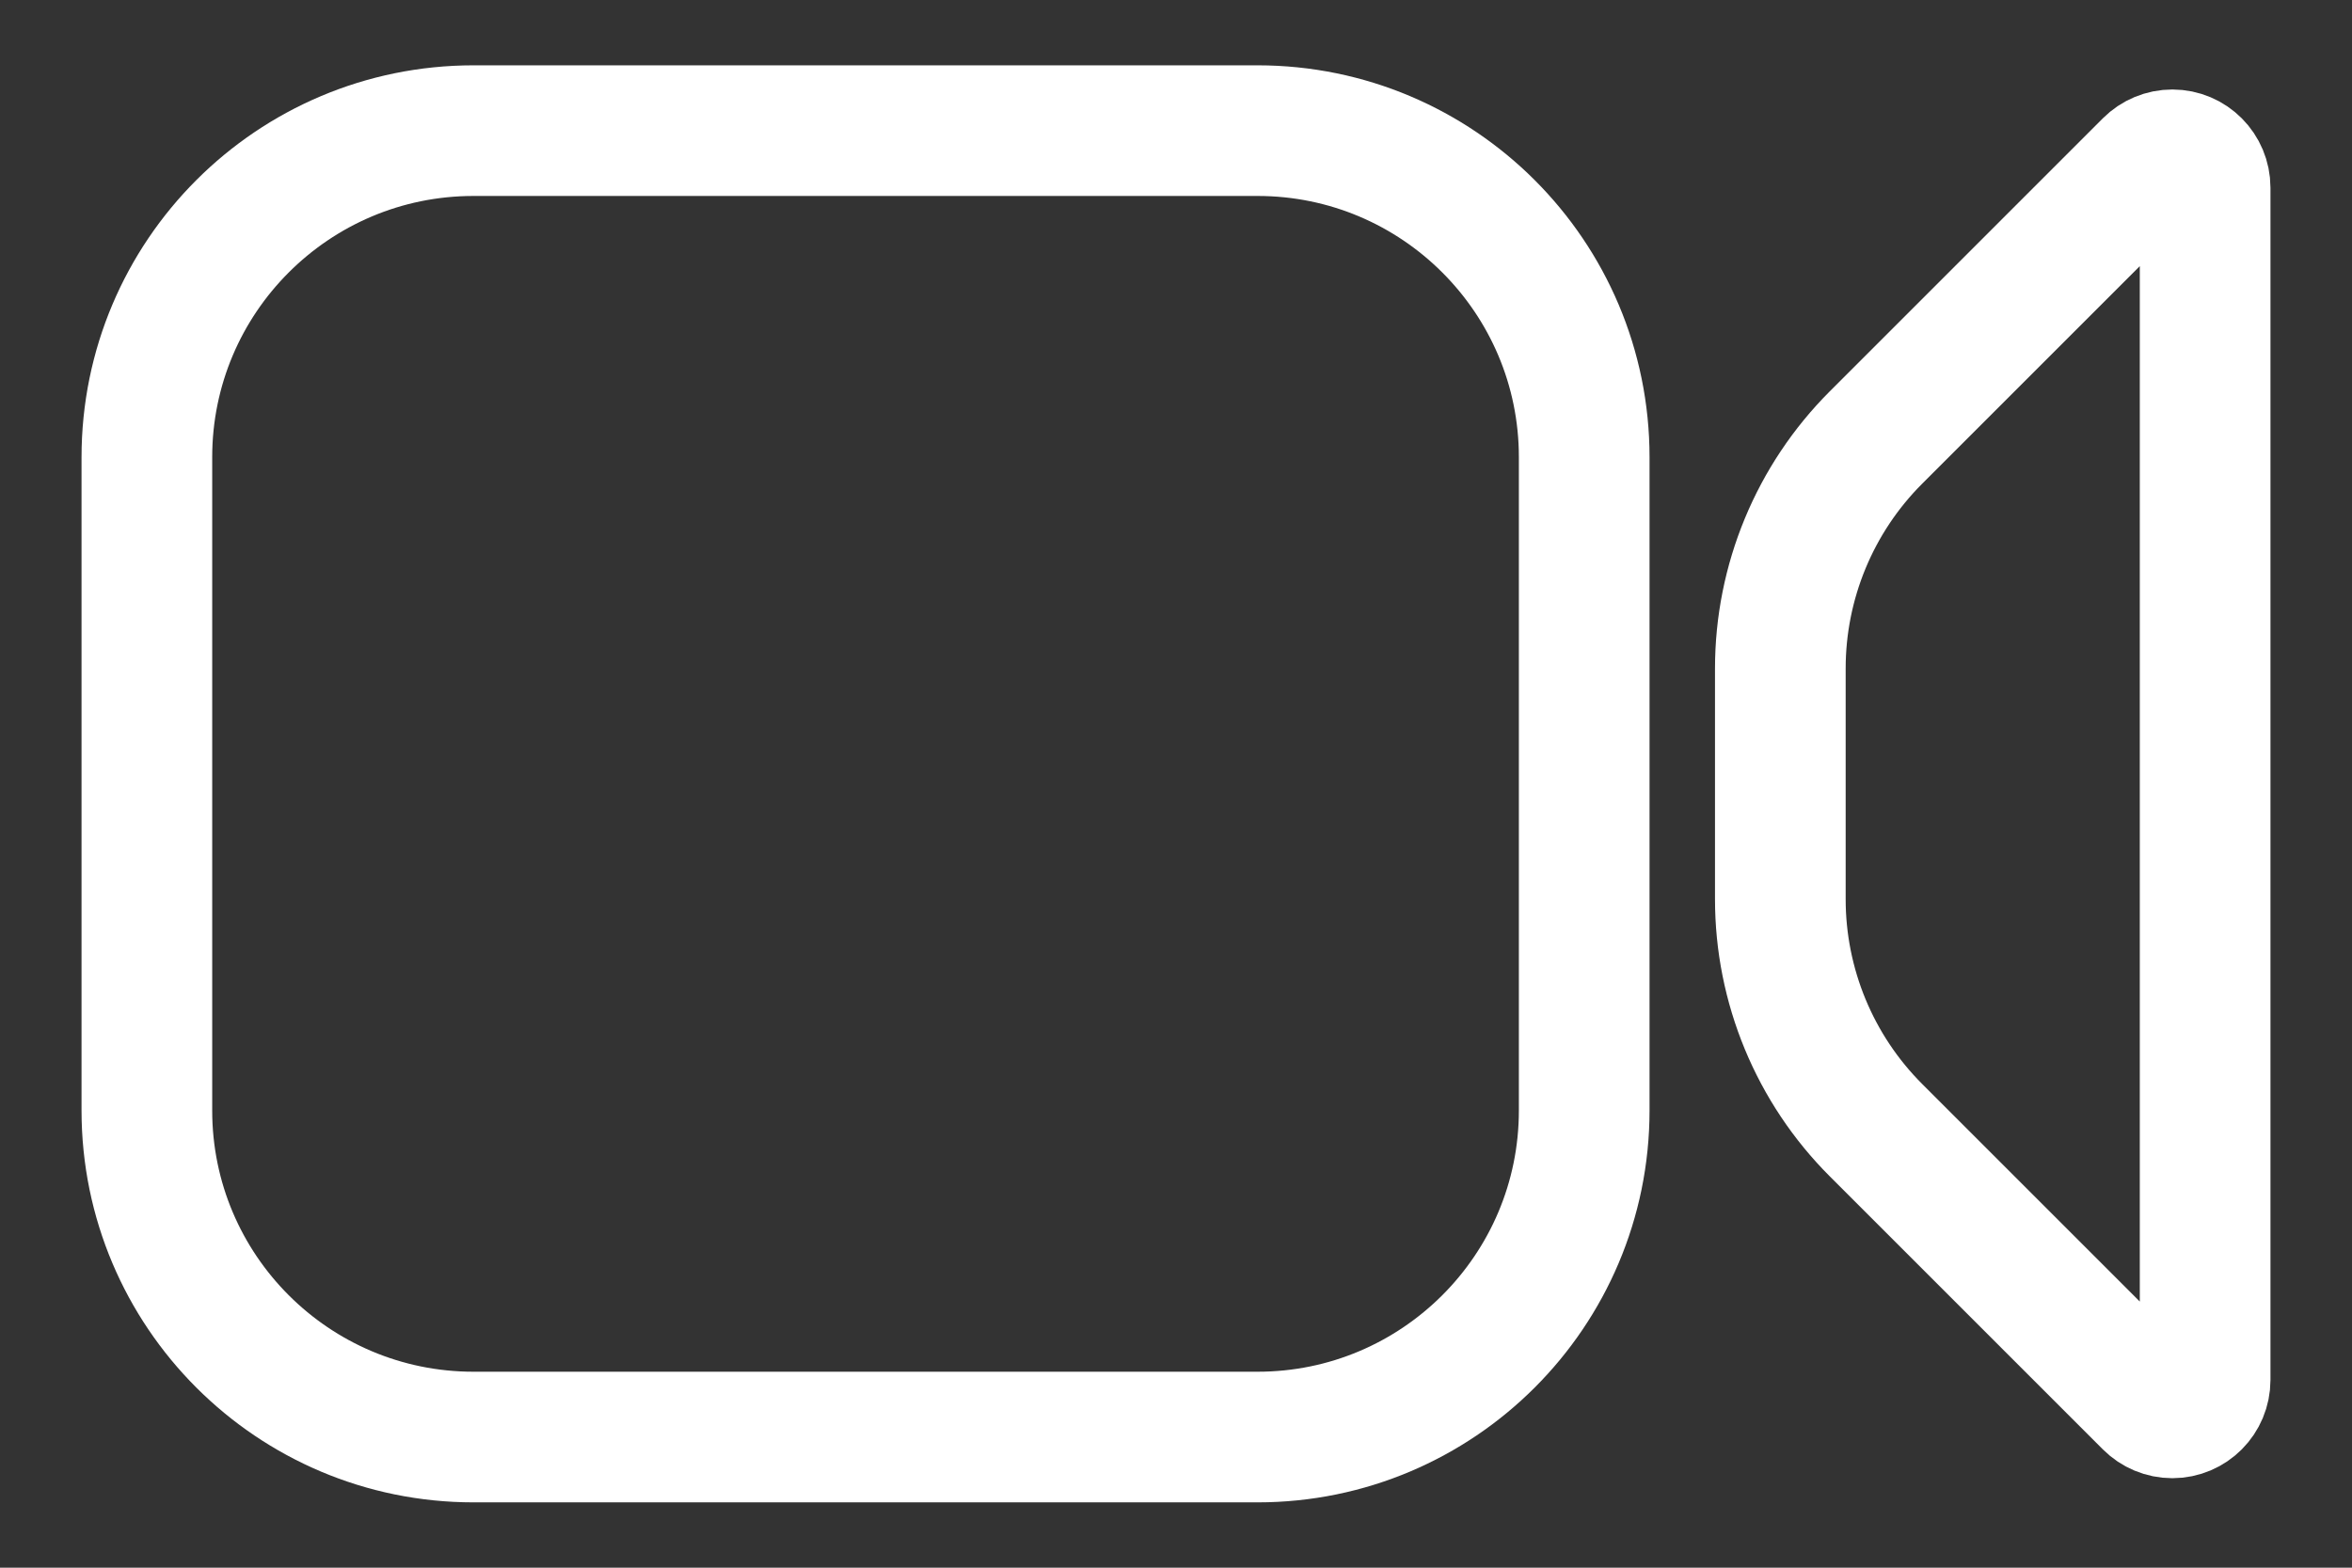 <svg width="18" height="12" viewBox="0 0 18 12" fill="none" xmlns="http://www.w3.org/2000/svg">
<rect x="0" y="0" width="18" height="12" fill="#333333" stroke="none"/>
<path d="M9.624 1C11.004 1 12.124 2.119 12.124 3.5V8.5C12.124 9.881 11.004 11 9.624 11H3.624C2.243 11 1.124 9.881 1.124 8.5V3.5C1.124 2.119 2.243 1 3.624 1H9.624Z" stroke="white"/>
<path d="M16.447 1.259C16.494 1.212 16.558 1.185 16.625 1.185C16.764 1.185 16.876 1.298 16.876 1.437V10.563C16.876 10.702 16.764 10.815 16.625 10.815C16.558 10.815 16.494 10.788 16.447 10.741L14.357 8.651C13.888 8.182 13.625 7.546 13.625 6.883V5.117C13.625 4.454 13.888 3.818 14.357 3.349L16.447 1.259Z" stroke="white"/>
</svg>
